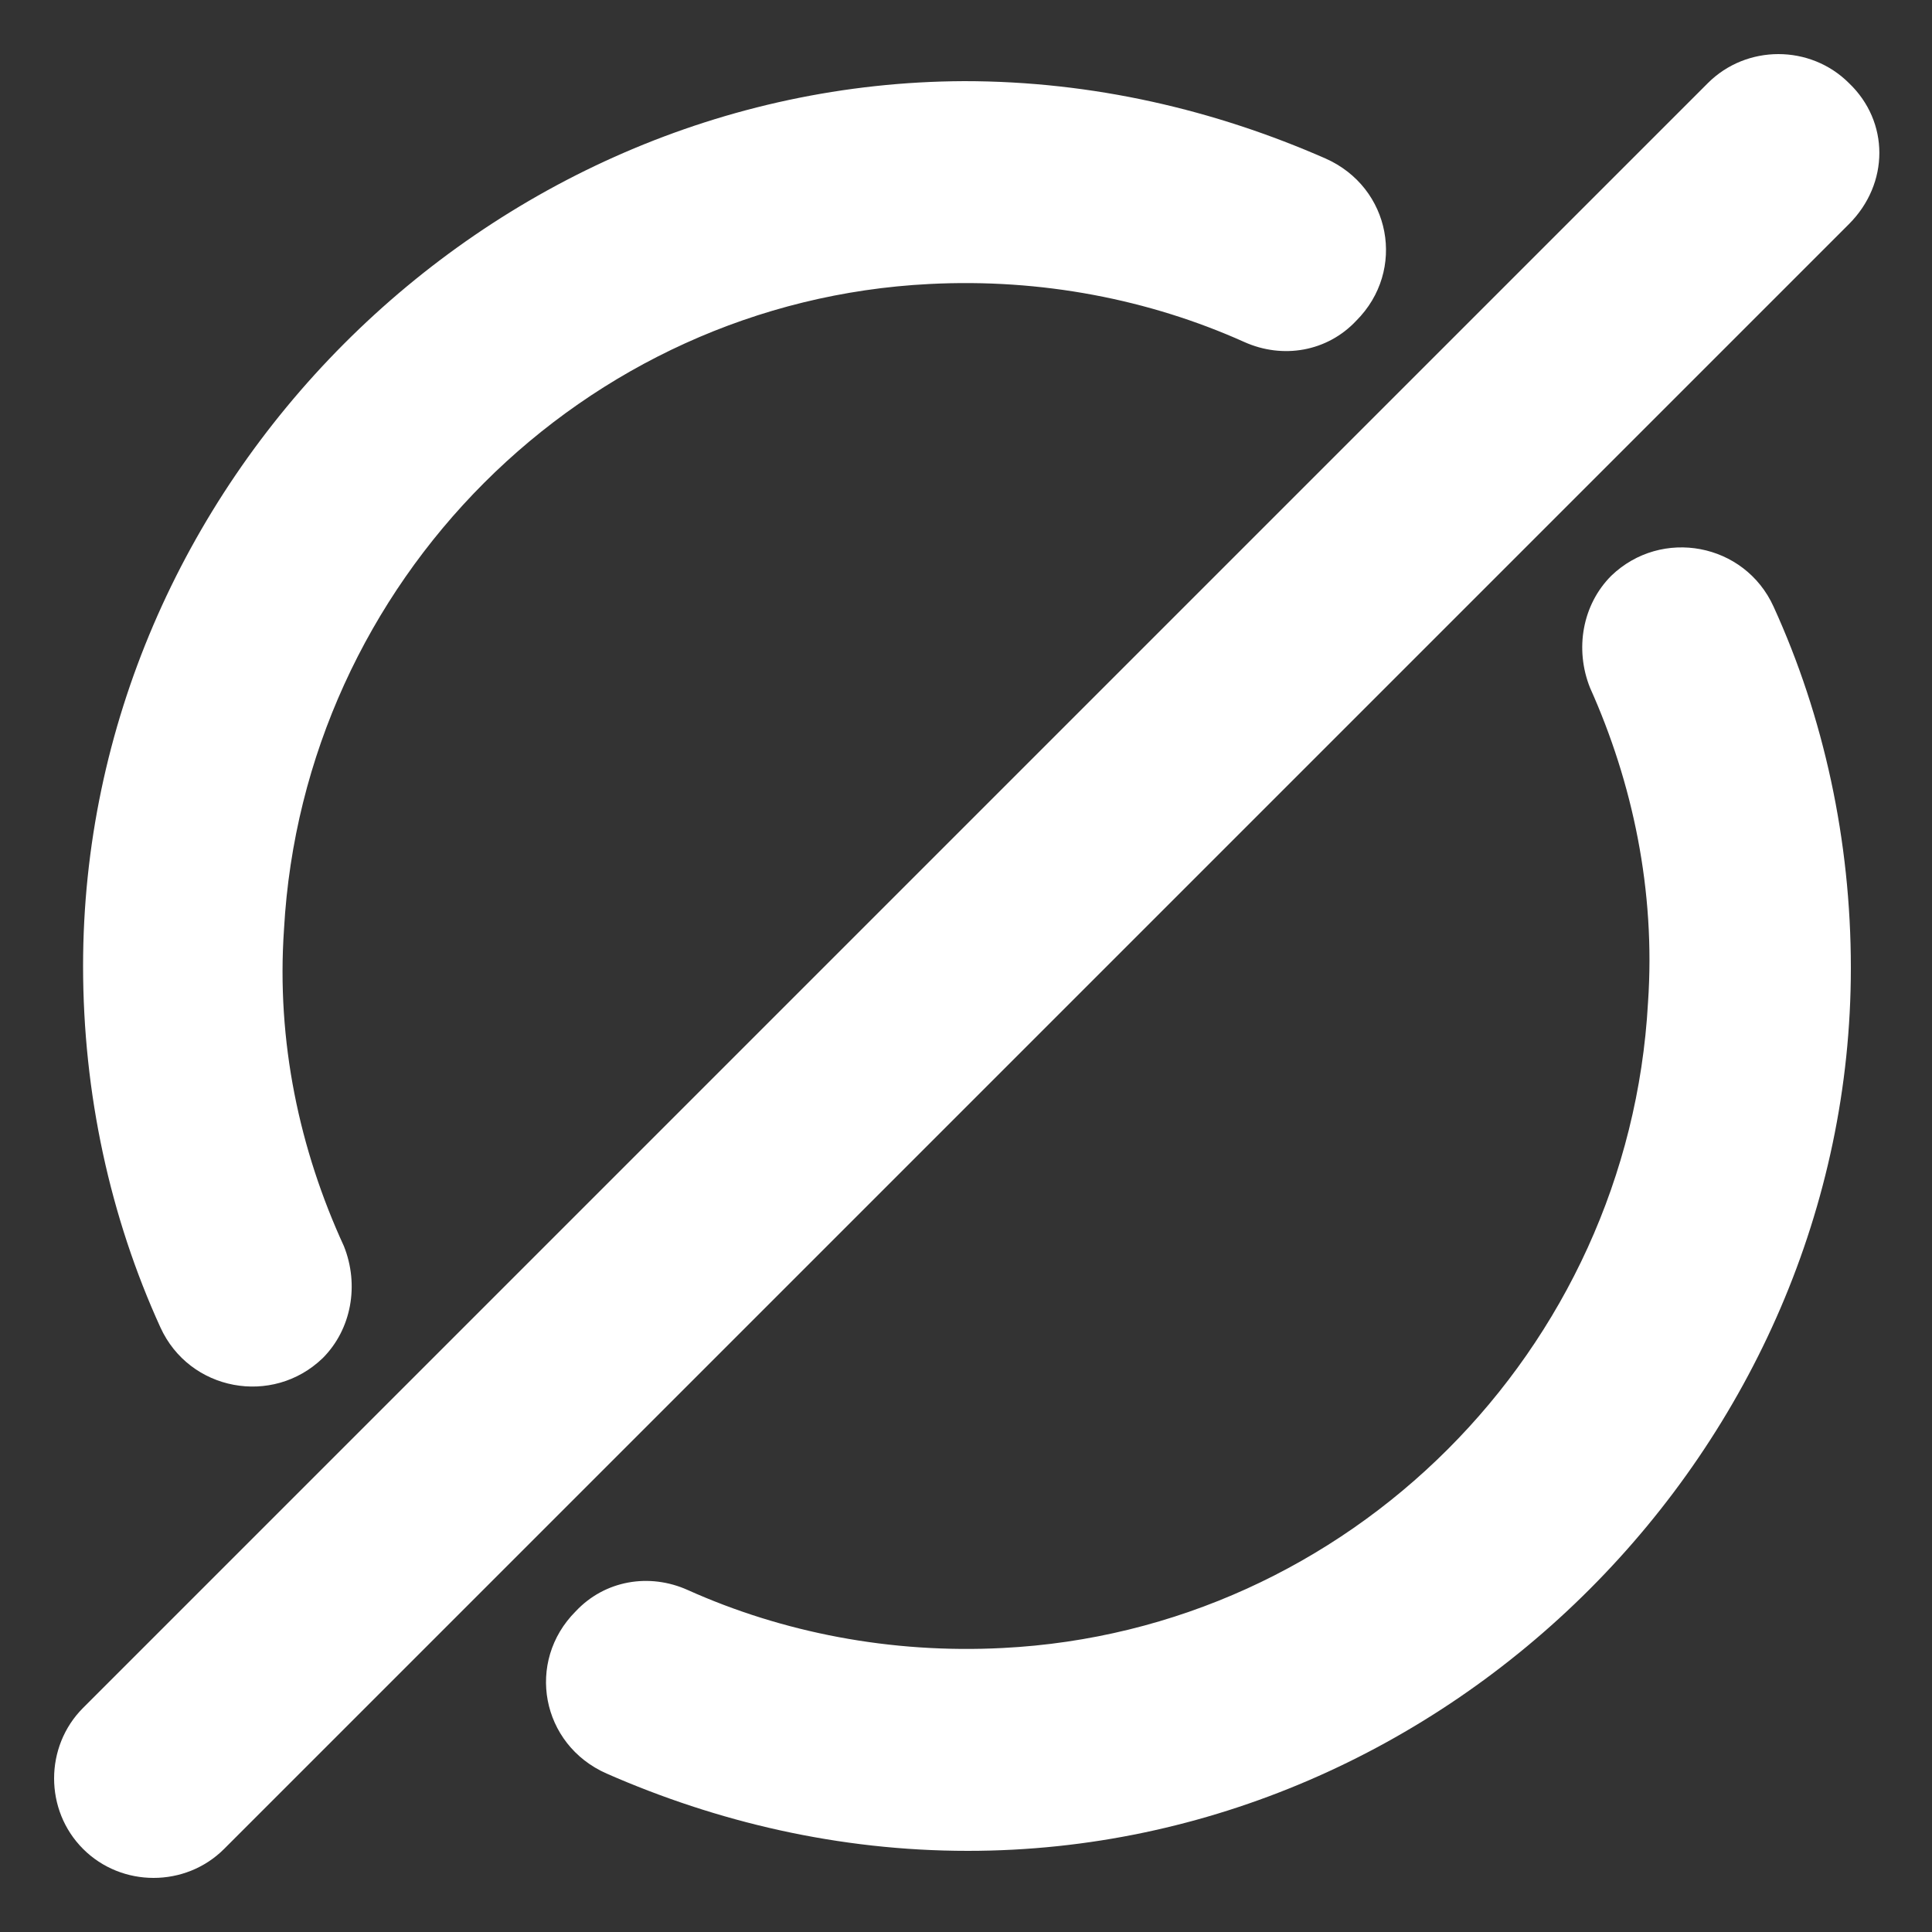 <?xml version="1.0" encoding="utf-8"?>
<!-- Generator: Adobe Illustrator 18.0.0, SVG Export Plug-In . SVG Version: 6.00 Build 0)  -->
<!DOCTYPE svg PUBLIC "-//W3C//DTD SVG 1.1 Tiny//EN" "http://www.w3.org/Graphics/SVG/1.1/DTD/svg11-tiny.dtd">
<svg version="1.1" baseProfile="tiny" id="Layer_1" xmlns="http://www.w3.org/2000/svg" xmlns:xlink="http://www.w3.org/1999/xlink"
	 x="0px" y="0px" viewBox="0 0 100 100" xml:space="preserve">
<rect x="0" y="0" width="100" height="100" fill="#333333" stroke="none"/>
<g>
	<path fill="#FFFFFF" d="M14.7,48.1c1-18,15.5-32.5,33.4-33.4c5.8-0.3,11.4,0.8,16.3,3c2,0.9,4.3,0.5,5.8-1.1l0,0
		c2.6-2.6,1.8-6.9-1.6-8.4c-5.7-2.5-12-4-18.7-4C25.1,4.3,4.3,25.1,4.3,50c0,6.6,1.4,13,4,18.7c1.5,3.3,5.8,4.1,8.4,1.6l0,0
		c1.5-1.5,1.9-3.8,1.1-5.8C15.5,59.5,14.3,53.9,14.7,48.1z"/>
	<path fill="#FFFFFF" d="M85.3,51.9c-1,18-15.5,32.5-33.4,33.4c-5.8,0.3-11.4-0.8-16.3-3c-2-0.9-4.3-0.5-5.8,1.1l0,0
		c-2.6,2.6-1.8,6.9,1.6,8.4c5.7,2.5,12,4,18.7,4c24.9,0,45.7-20.9,45.7-45.7c0-6.6-1.4-13-4-18.7c-1.5-3.3-5.8-4.1-8.4-1.6l0,0
		c-1.5,1.5-1.9,3.8-1.1,5.8C84.5,40.5,85.7,46.1,85.3,51.9z"/>
	<path fill="#FFFFFF" d="M95.7,4.3c-2-2-5.3-2-7.3,0l-9.9,9.9l-7.4,7.4L21.6,71.1l-7.4,7.4l-9.9,9.9c-2,2-2,5.3,0,7.3l0,0
		c2,2,5.3,2,7.3,0l9.9-9.9l7.4-7.4l49.5-49.5l7.4-7.4l9.9-9.9C97.8,9.5,97.8,6.3,95.7,4.3L95.7,4.3z"/>
</g>
</svg>
